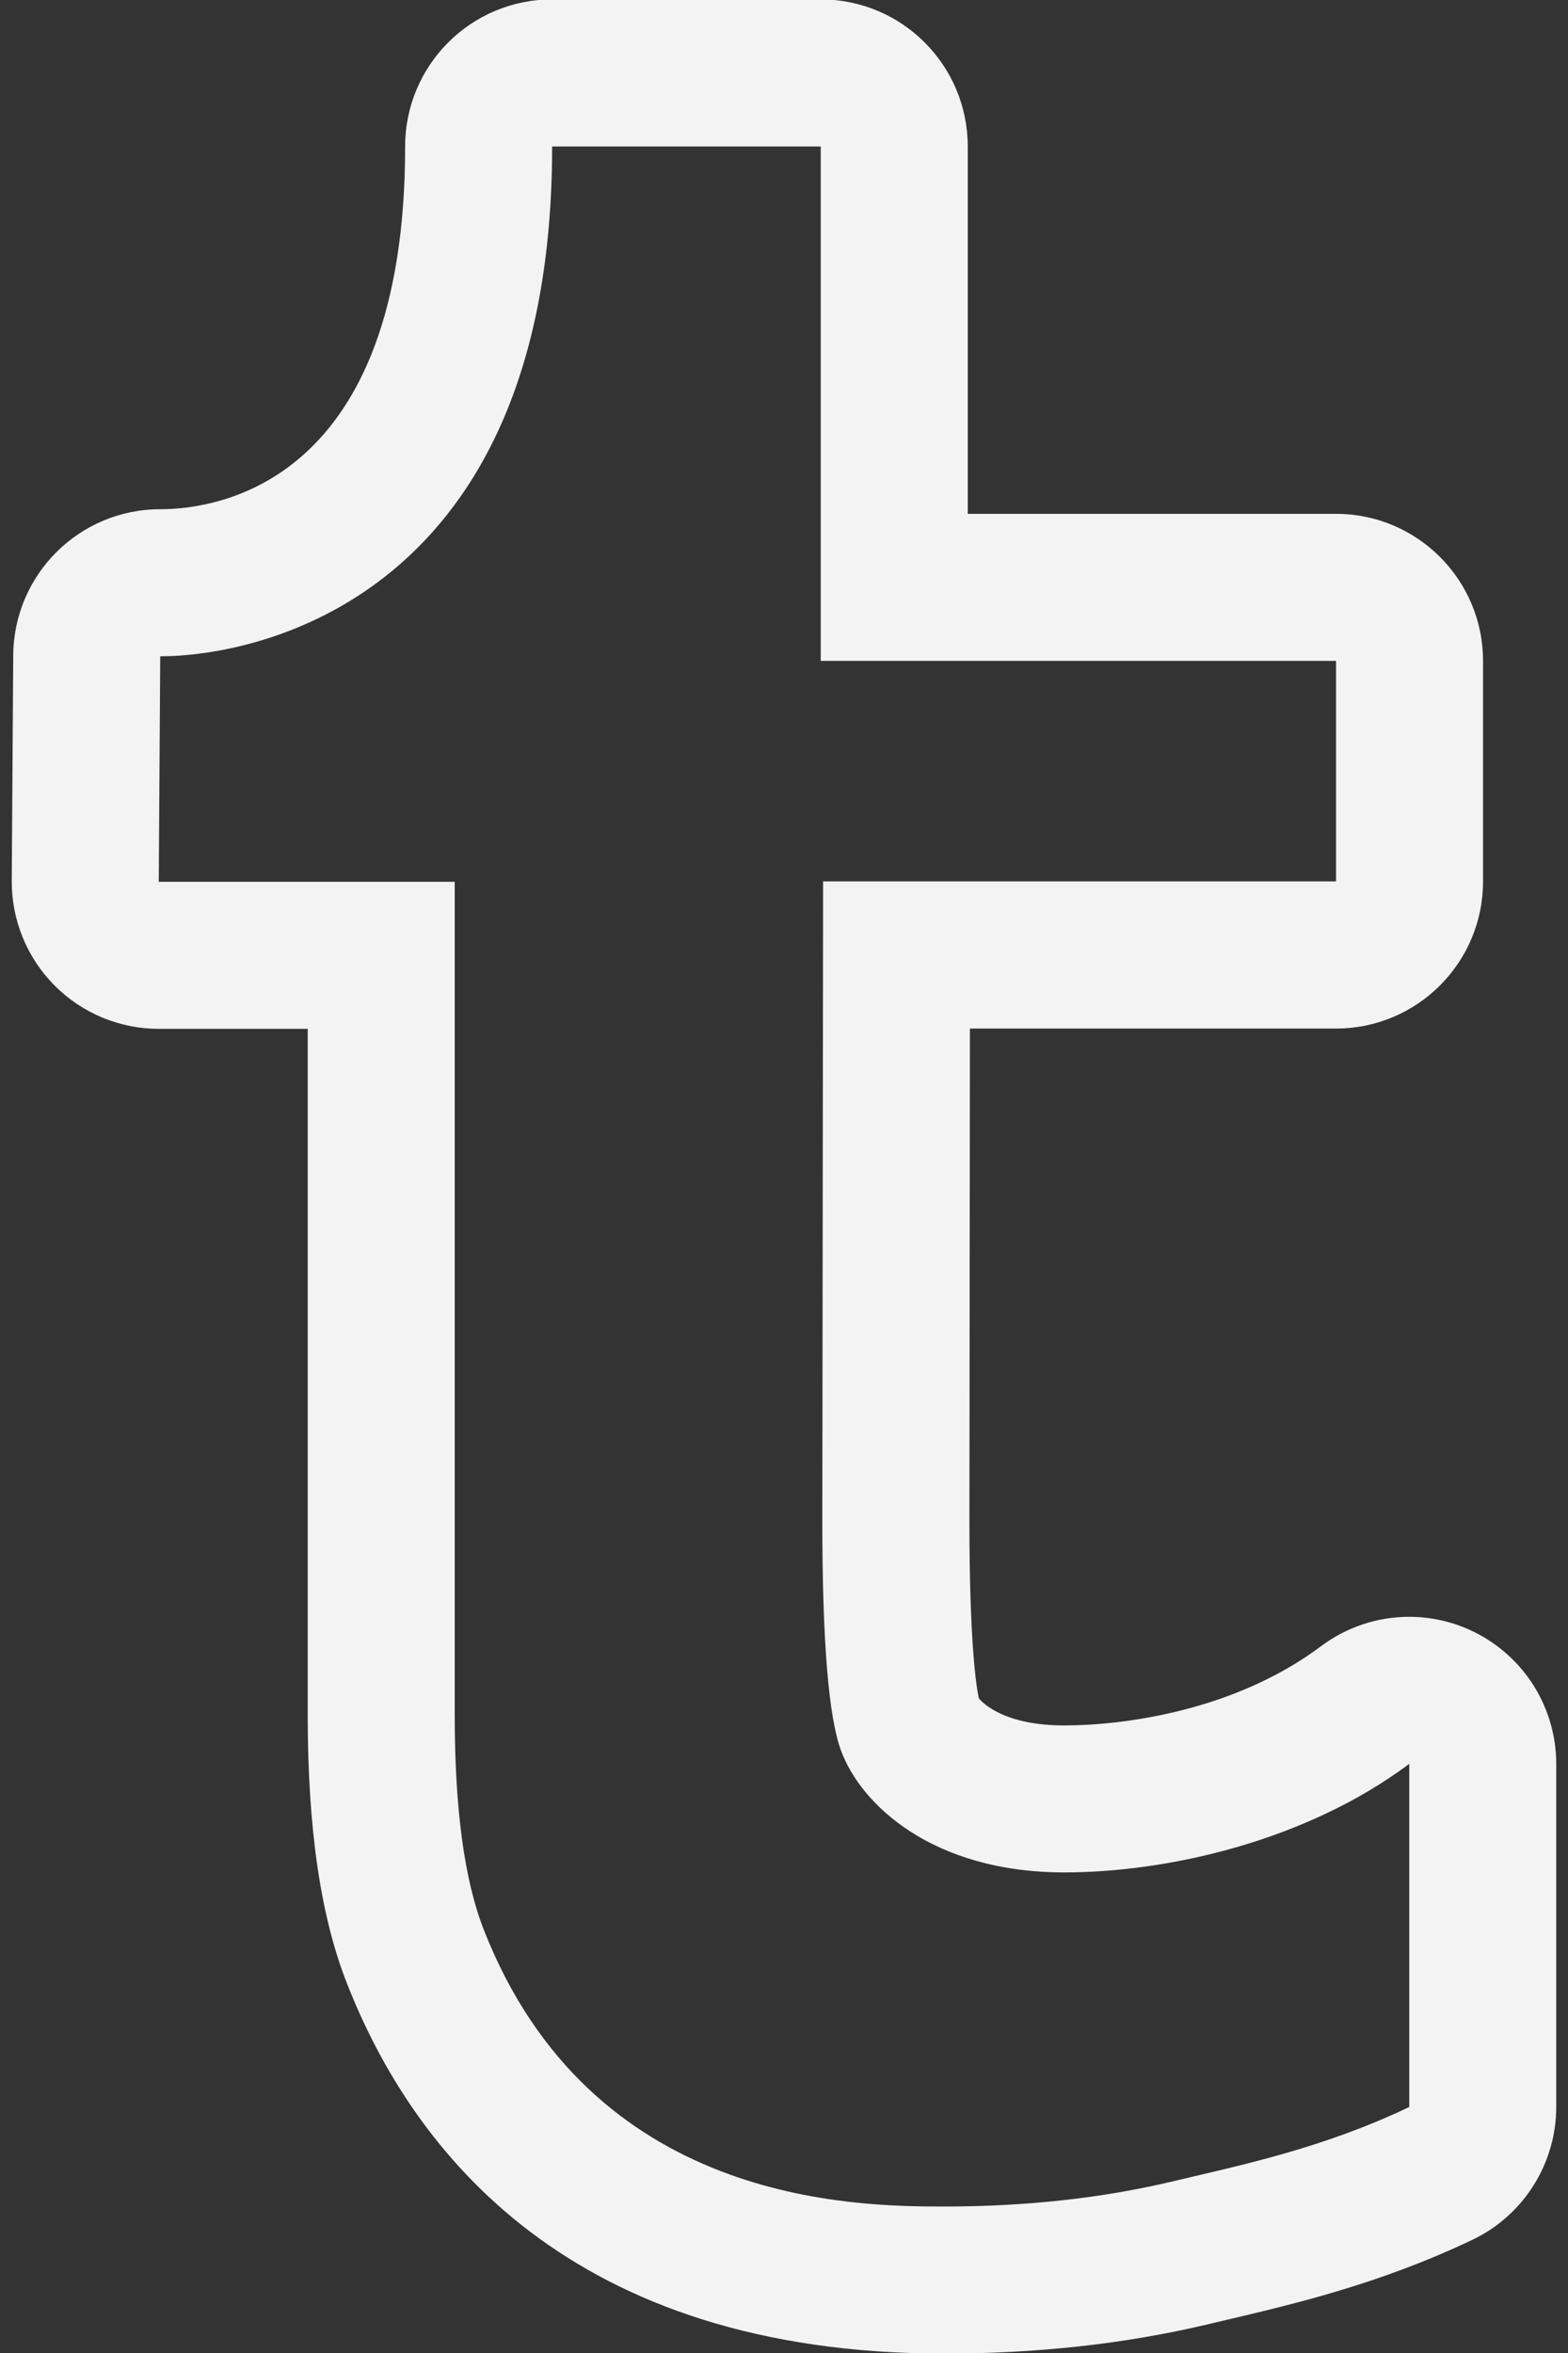 <svg width="16" height="24" viewBox="0 0 16 24" fill="none" xmlns="http://www.w3.org/2000/svg">
<rect x="0" y="0" width="16" height="24" fill="#333333" stroke="none"/>
<path d="M8.375 1.494L8.375 6.741H13.633V8.99H8.399L8.391 15.518C8.391 16.732 8.454 17.511 8.582 17.856C8.782 18.401 9.51 19.098 10.86 19.098C11.908 19.098 13.32 18.783 14.38 17.991V21.491C13.496 21.912 12.675 22.081 11.96 22.251C11.243 22.421 10.467 22.506 9.636 22.506C8.709 22.506 6.034 22.48 4.937 19.684C4.739 19.18 4.64 18.45 4.64 17.493V8.994H1.62L1.635 6.694C2.635 6.694 5.634 6.087 5.634 1.494L8.375 1.494ZM8.375 -0.006L5.634 -0.006C4.805 -0.006 4.134 0.666 4.134 1.494C4.134 4.927 2.221 5.194 1.635 5.194C0.809 5.194 0.139 5.861 0.135 6.687L0.12 8.986C0.118 9.385 0.275 9.769 0.557 10.052C0.696 10.192 0.862 10.303 1.044 10.379C1.227 10.455 1.423 10.494 1.62 10.494H3.14V17.493C3.14 18.65 3.271 19.547 3.541 20.232C4.217 21.954 5.823 24.006 9.636 24.006C10.58 24.006 11.478 23.907 12.305 23.712L12.47 23.673C13.17 23.508 14.065 23.303 15.025 22.845C15.281 22.723 15.497 22.531 15.648 22.291C15.799 22.052 15.88 21.774 15.88 21.491V17.991C15.88 17.713 15.802 17.44 15.656 17.203C15.509 16.966 15.3 16.775 15.051 16.65C14.839 16.544 14.609 16.491 14.38 16.491C14.056 16.491 13.74 16.596 13.481 16.79C12.588 17.459 11.445 17.599 10.861 17.599C10.261 17.599 10.037 17.381 9.988 17.323C9.963 17.206 9.892 16.766 9.892 15.519L9.897 10.491H13.633C14.461 10.491 15.133 9.819 15.133 8.991V6.741C15.133 5.913 14.461 5.241 13.633 5.241H9.875V1.494C9.875 0.666 9.204 -0.006 8.375 -0.006H8.375Z" fill="#F3F3F3"/>
</svg>
